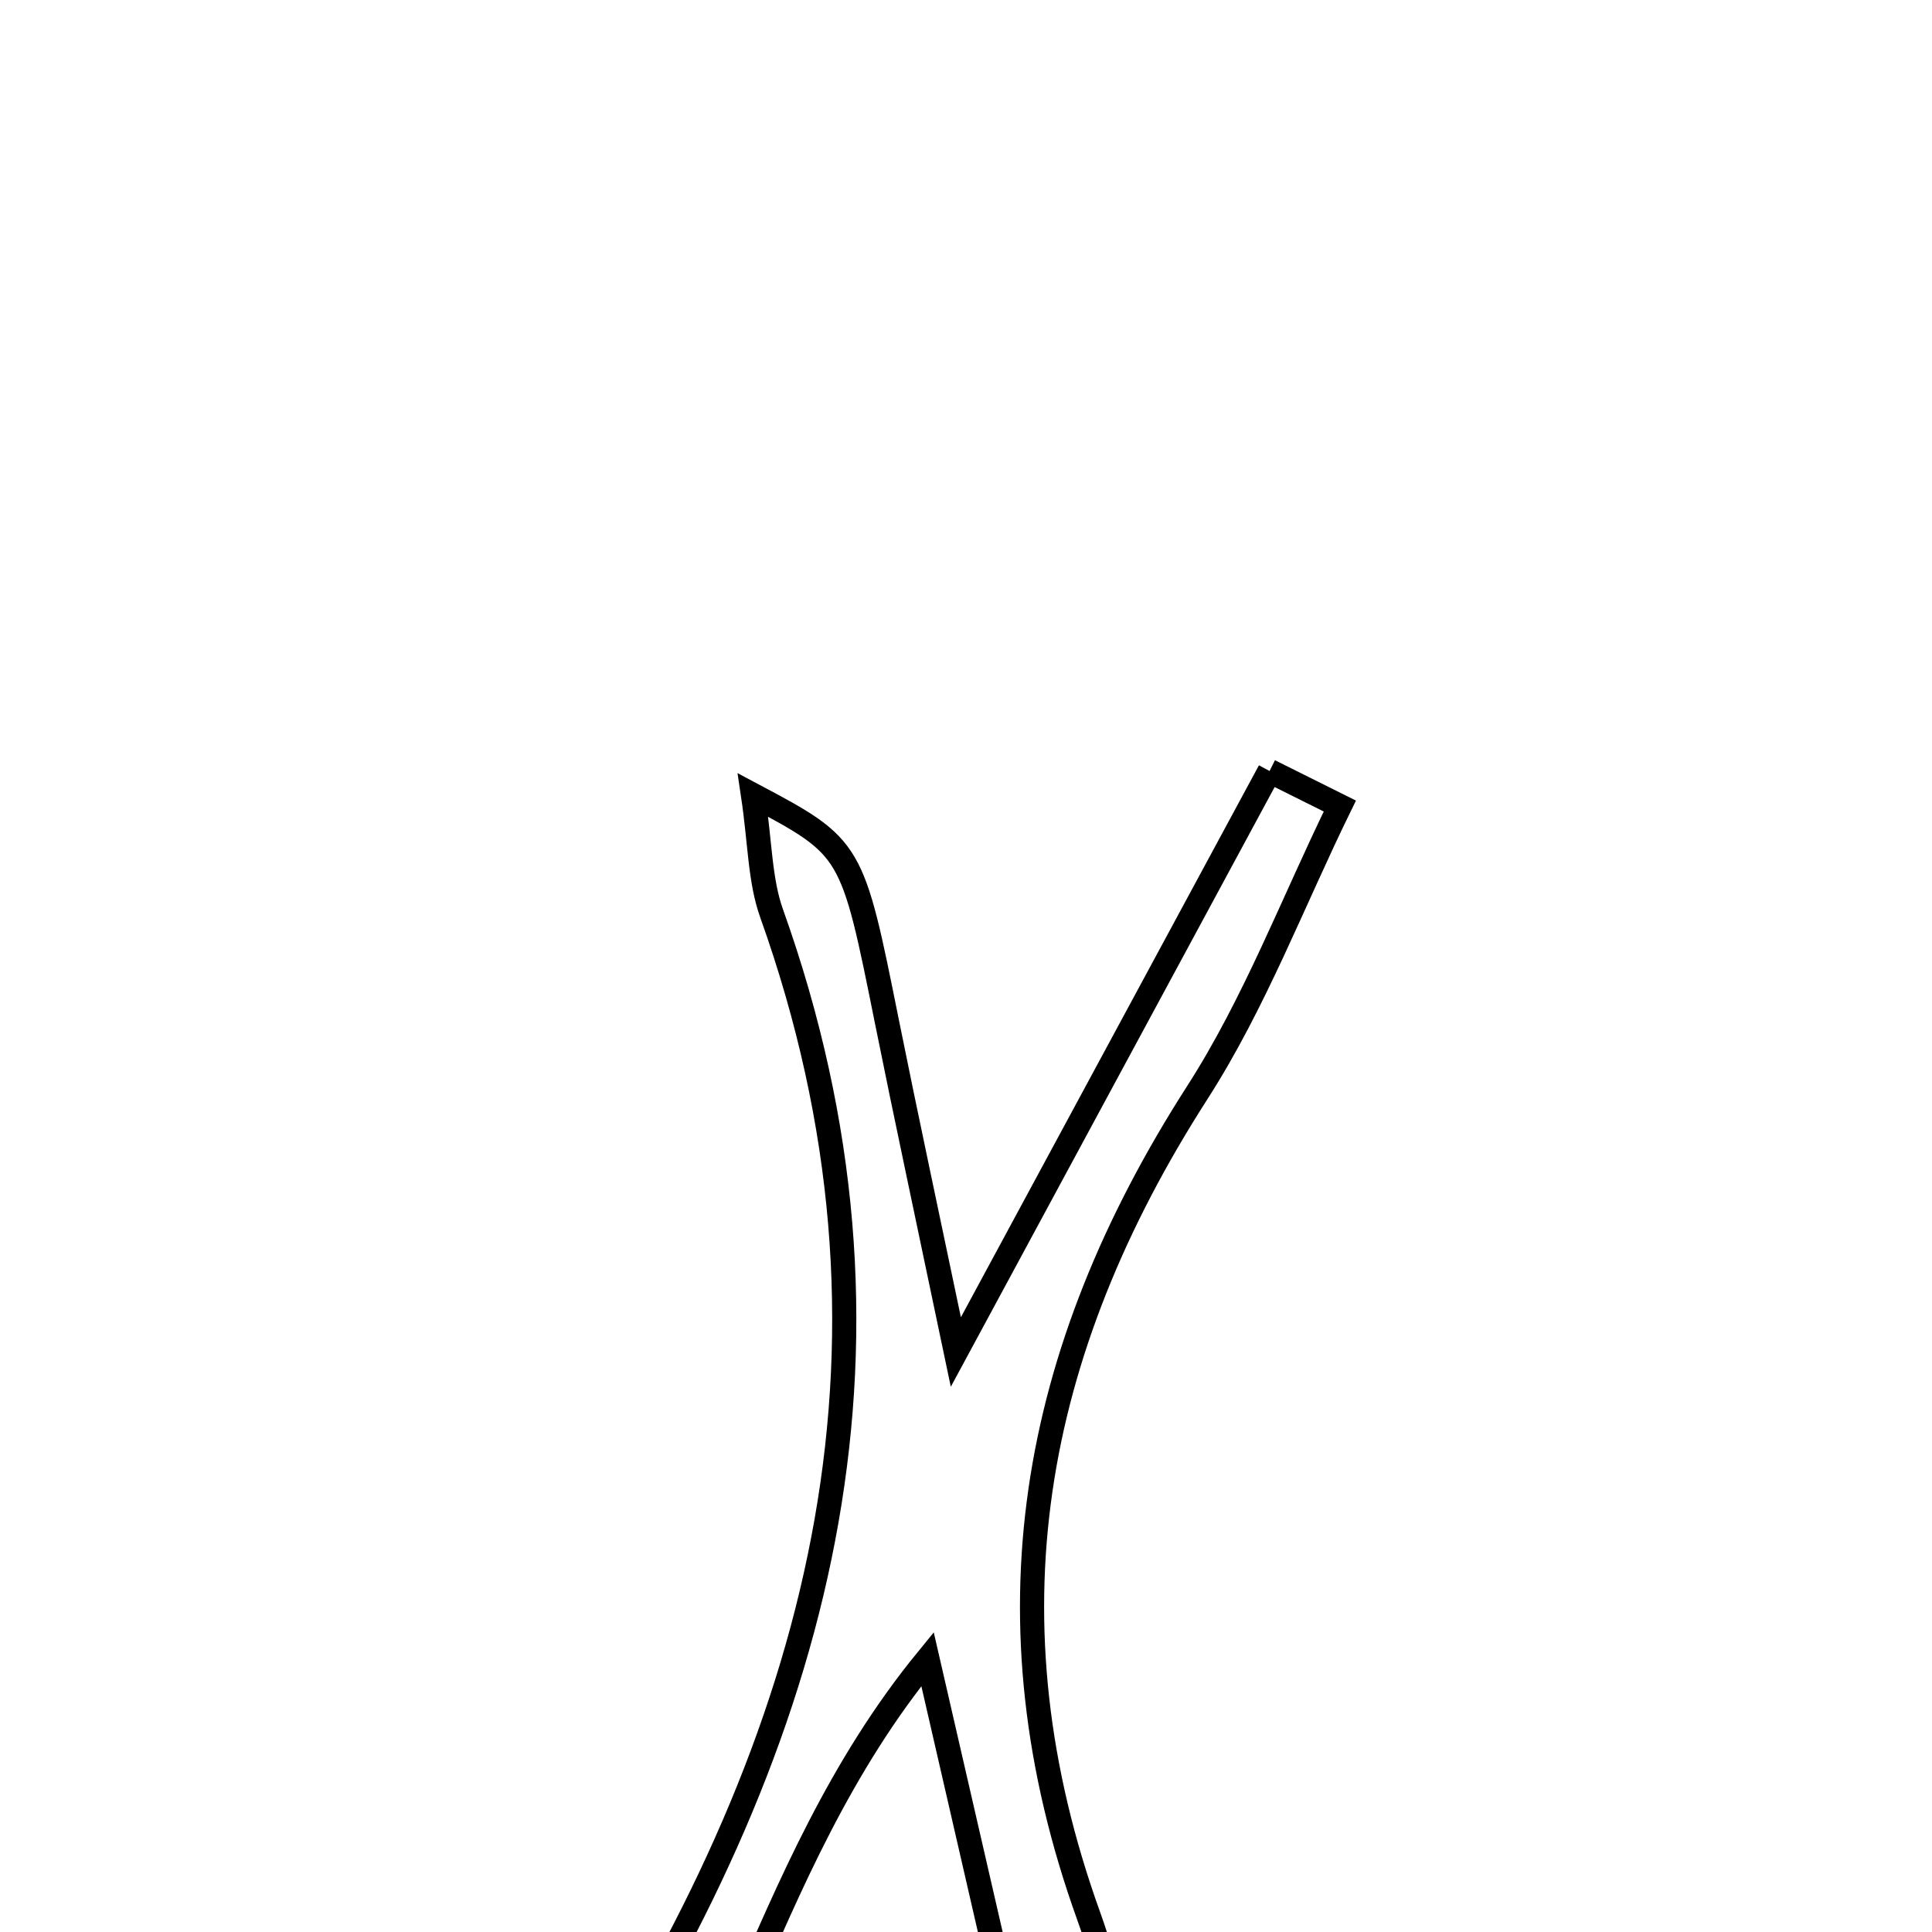 <svg xmlns="http://www.w3.org/2000/svg" viewBox="0.0 0.0 24.0 24.0" height="200px" width="200px"><path fill="none" stroke="black" stroke-width=".3" stroke-opacity="1.0"  filling="0" d="M15.771 9.578 C16.062 9.723 16.353 9.868 16.644 10.013 C16.061 11.204 15.585 12.465 14.873 13.573 C12.805 16.794 12.194 20.113 13.527 23.81 C14.053 25.268 14.089 26.903 14.349 28.457 C14.025 28.533 13.702 28.607 13.378 28.682 C12.788 26.115 12.198 23.549 11.522 20.61 C9.361 23.251 9.002 26.557 6.918 28.779 C6.692 28.676 6.467 28.573 6.24 28.47 C6.619 27.61 6.895 26.687 7.392 25.902 C10.261 21.362 11.46 16.597 9.586 11.349 C9.438 10.936 9.443 10.47 9.354 9.876 C10.589 10.533 10.584 10.533 11.019 12.698 C11.255 13.871 11.507 15.041 11.874 16.795 C13.365 14.033 14.568 11.806 15.771 9.578"></path></svg>